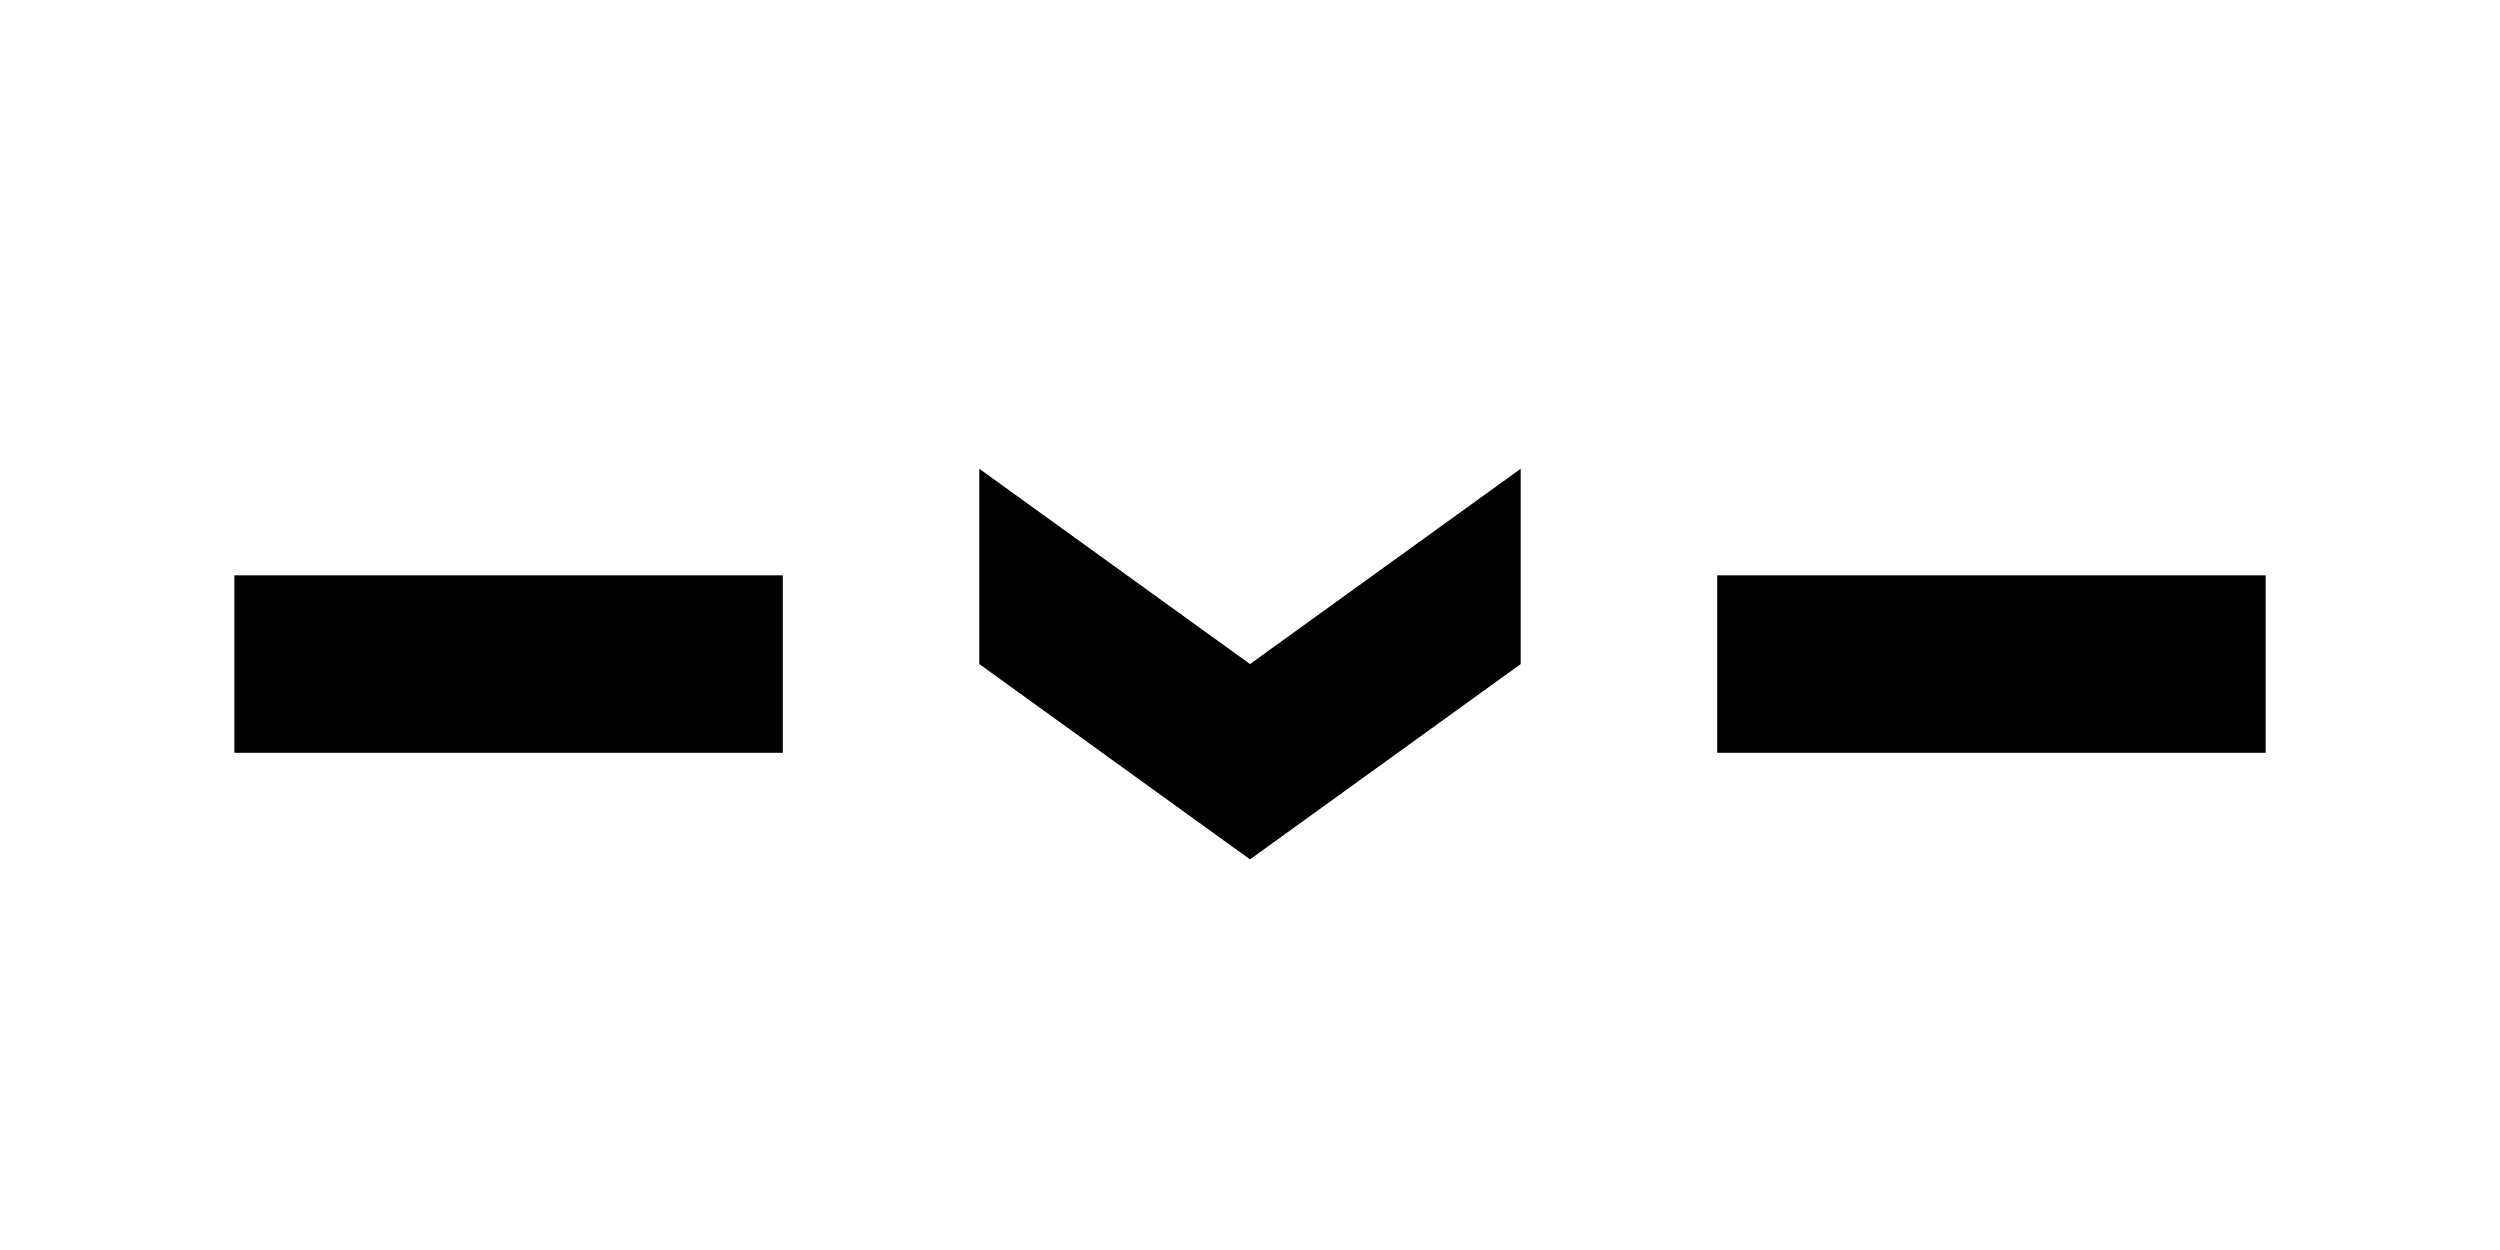 <svg xmlns="http://www.w3.org/2000/svg" viewBox="0 0 32 16" fill="none" class="css-1s7p1e9"><path d="M19.465 6v2.5L16 11l-3.465-2.5V6L16 8.5 19.465 6zM10.02 9.636H3V7.364h7.02v2.272zm18.98 0h-7.02V7.364H29v2.272z" fill="currentColor"/></svg>